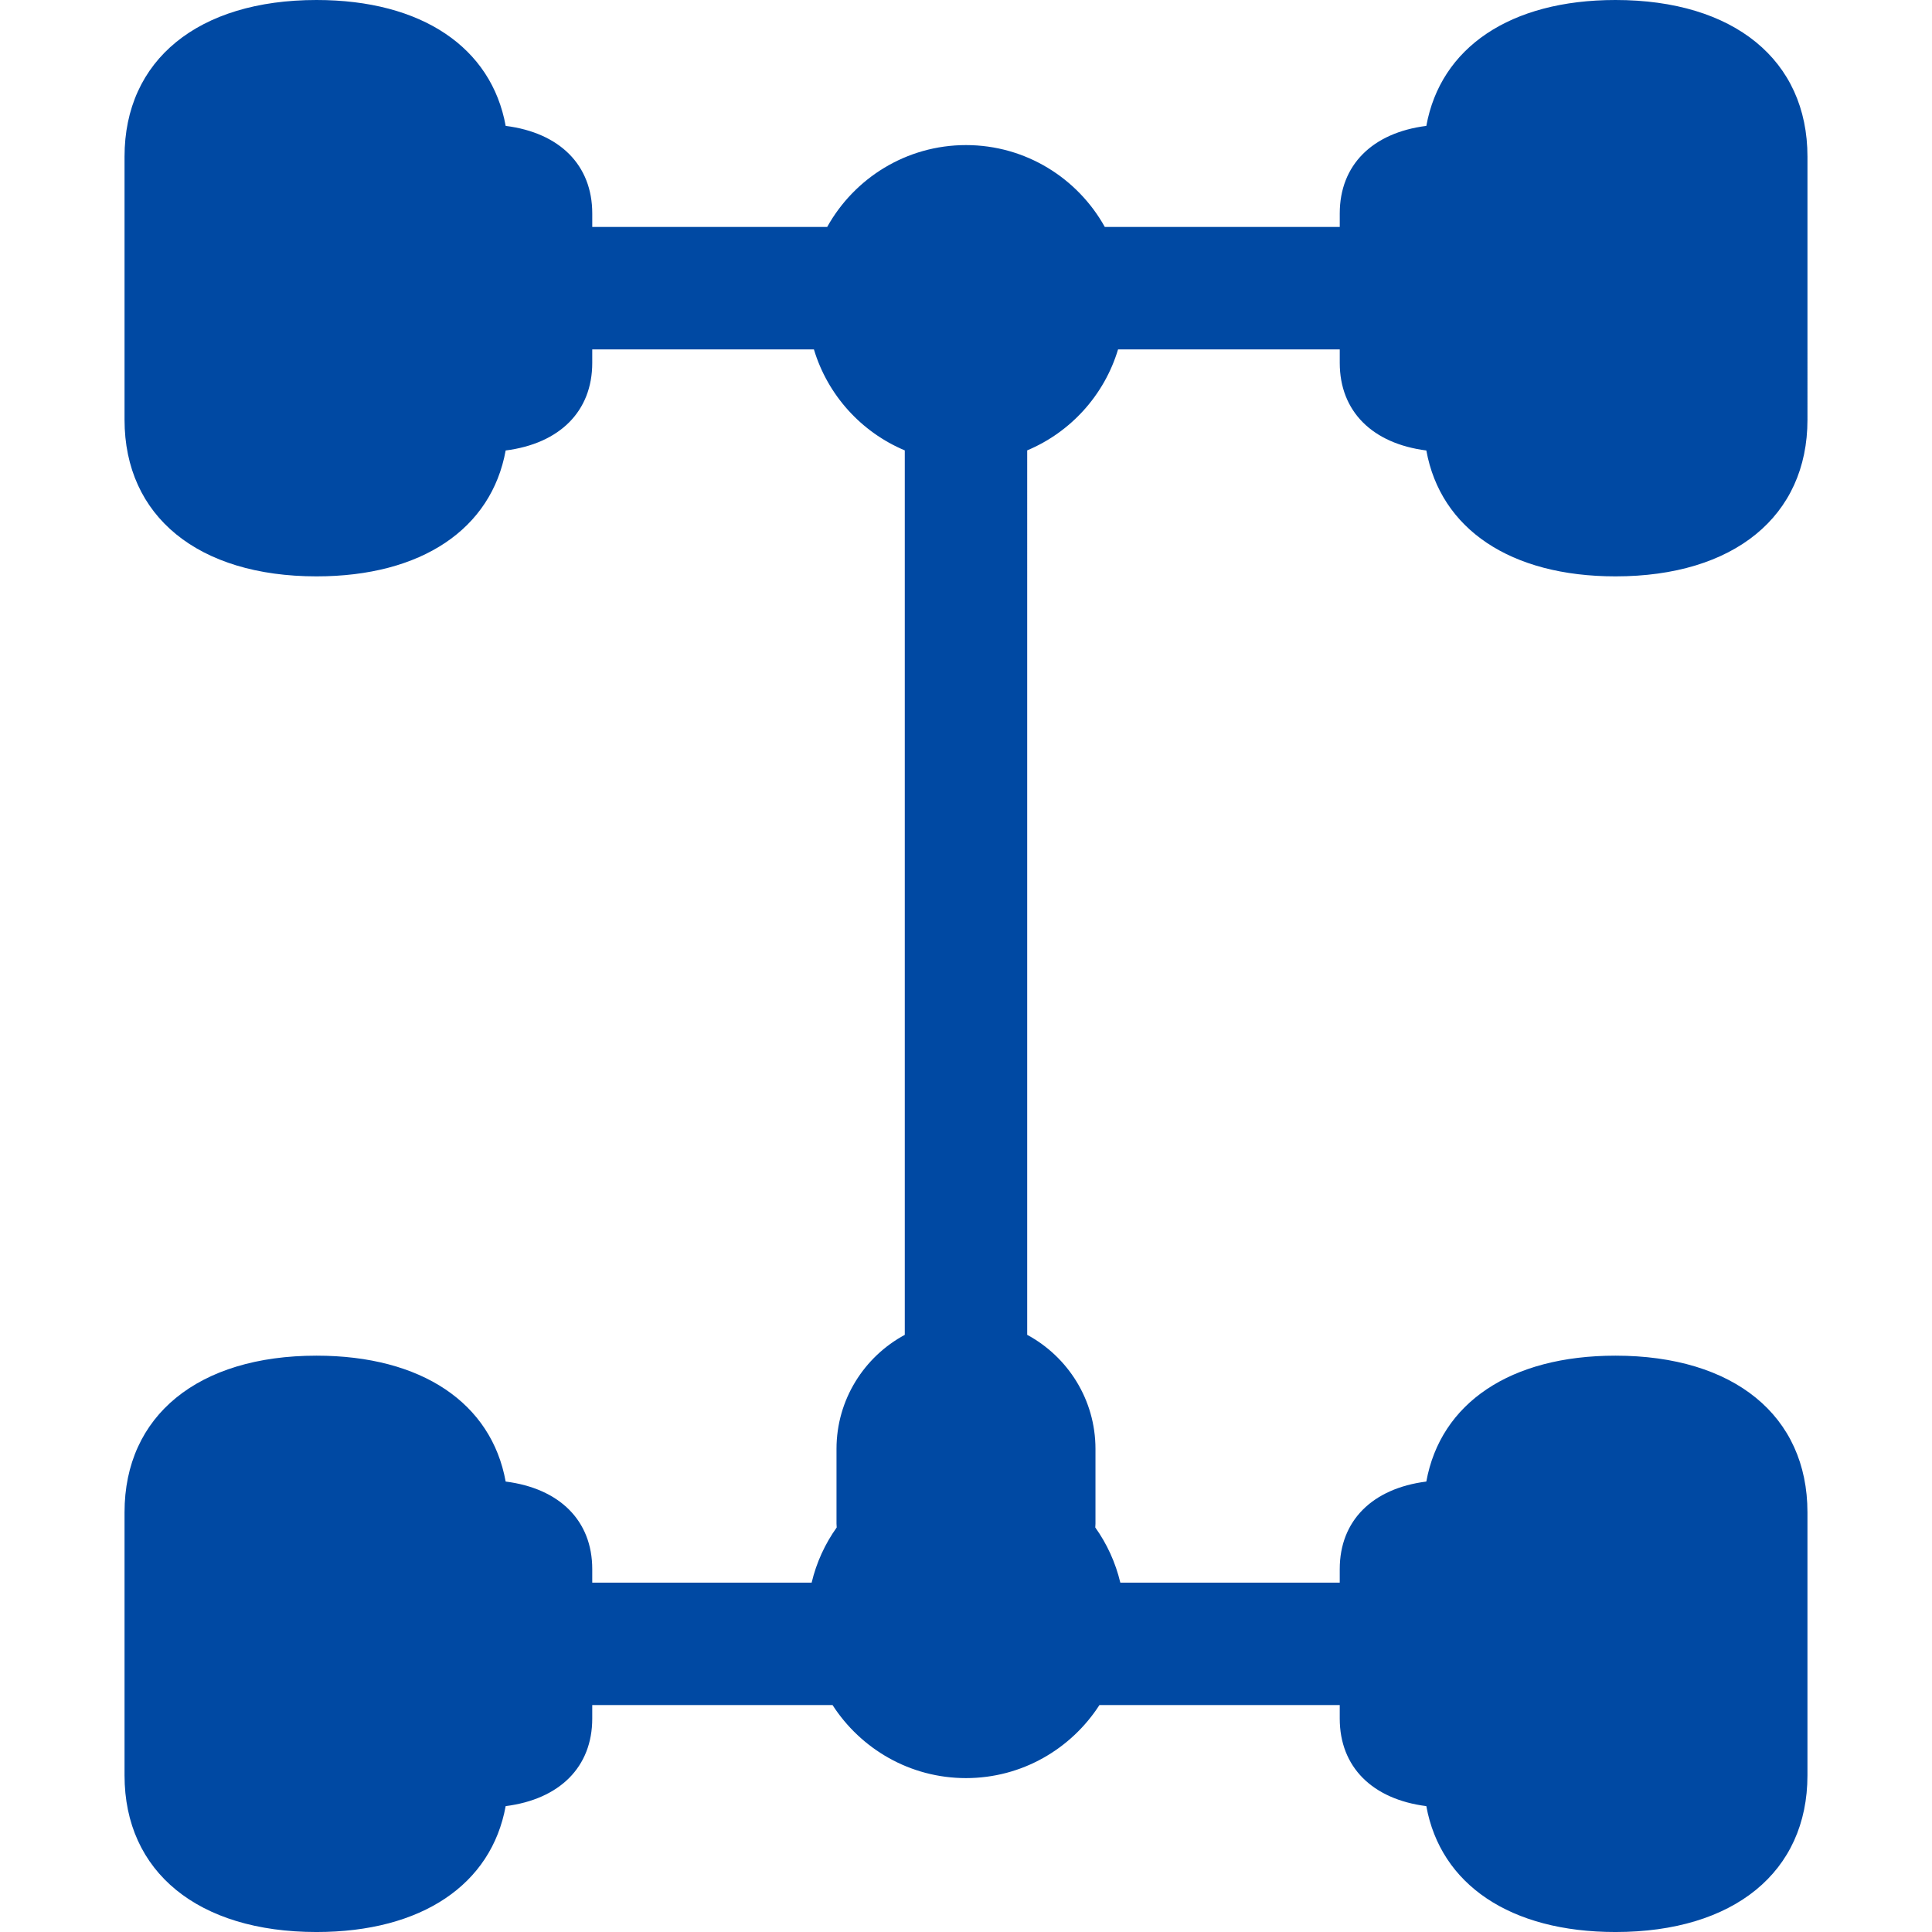 <?xml version="1.0" encoding="iso-8859-1"?>
<!-- Generator: Adobe Illustrator 17.1.0, SVG Export Plug-In . SVG Version: 6.00 Build 0)  -->
<!DOCTYPE svg PUBLIC "-//W3C//DTD SVG 1.1//EN" "http://www.w3.org/Graphics/SVG/1.1/DTD/svg11.dtd">
<svg xmlns="http://www.w3.org/2000/svg" xmlns:xlink="http://www.w3.org/1999/xlink" version="1.1" id="Capa_1" x="0px" y="0px" viewBox="0 0 199.102 199.102" style="enable-background:new 0 0 199.102 199.102;" xml:space="preserve" width="512px" height="512px">
<path d="M146.991,46.424c1.467,8.078,8.646,12.973,19.492,12.973c12.204,0,19.785-6.187,19.785-16.145V16.144  C186.268,6.186,178.687,0,166.483,0c-10.846,0-18.026,4.894-19.492,12.973c-5.561,0.709-8.923,4.029-8.923,9.025v1.392h-24.211  c-2.796-5.026-8.157-8.438-14.306-8.438s-11.51,3.411-14.306,8.438h-24.21v-1.392c0-4.996-3.363-8.317-8.923-9.025  C50.645,4.894,43.465,0,32.619,0C20.415,0,12.834,6.186,12.834,16.144v27.108c0,9.958,7.581,16.145,19.784,16.145  c10.846,0,18.026-4.895,19.493-12.973c5.561-0.709,8.923-4.029,8.923-9.025v-1.392h22.844c1.411,4.705,4.88,8.527,9.364,10.407  v91.148c-4.184,2.255-7.036,6.677-7.036,11.754v7.708c0,0.131,0.016,0.258,0.02,0.388c-1.203,1.688-2.088,3.609-2.582,5.686h-22.61  v-1.393c0-4.996-3.363-8.315-8.923-9.024c-1.466-8.078-8.646-12.973-19.493-12.973c-12.204,0-19.784,6.186-19.784,16.144v27.108  c0,9.958,7.581,16.143,19.784,16.143c10.846,0,18.026-4.895,19.493-12.973c5.561-0.709,8.923-4.028,8.923-9.024v-1.394h24.762  c2.915,4.523,7.985,7.53,13.754,7.53s10.839-3.008,13.754-7.53h24.763v1.394c0,4.996,3.363,8.315,8.923,9.024  c1.466,8.078,8.646,12.973,19.492,12.973c12.204,0,19.785-6.185,19.785-16.143v-27.108c0-9.958-7.581-16.144-19.785-16.144  c-10.846,0-18.026,4.895-19.492,12.973c-5.561,0.709-8.923,4.028-8.923,9.024v1.393h-22.612c-0.494-2.076-1.379-3.997-2.581-5.685  c0.003-0.13,0.02-0.257,0.02-0.389v-7.708c0-5.077-2.852-9.499-7.036-11.754V46.413c4.483-1.88,7.953-5.702,9.364-10.407h22.846  v1.392C138.068,42.395,141.431,45.715,146.991,46.424z" fill="#0049A3"/>
<g>
</g>
<g>
</g>
<g>
</g>
<g>
</g>
<g>
</g>
<g>
</g>
<g>
</g>
<g>
</g>
<g>
</g>
<g>
</g>
<g>
</g>
<g>
</g>
<g>
</g>
<g>
</g>
<g>
</g>
</svg>
